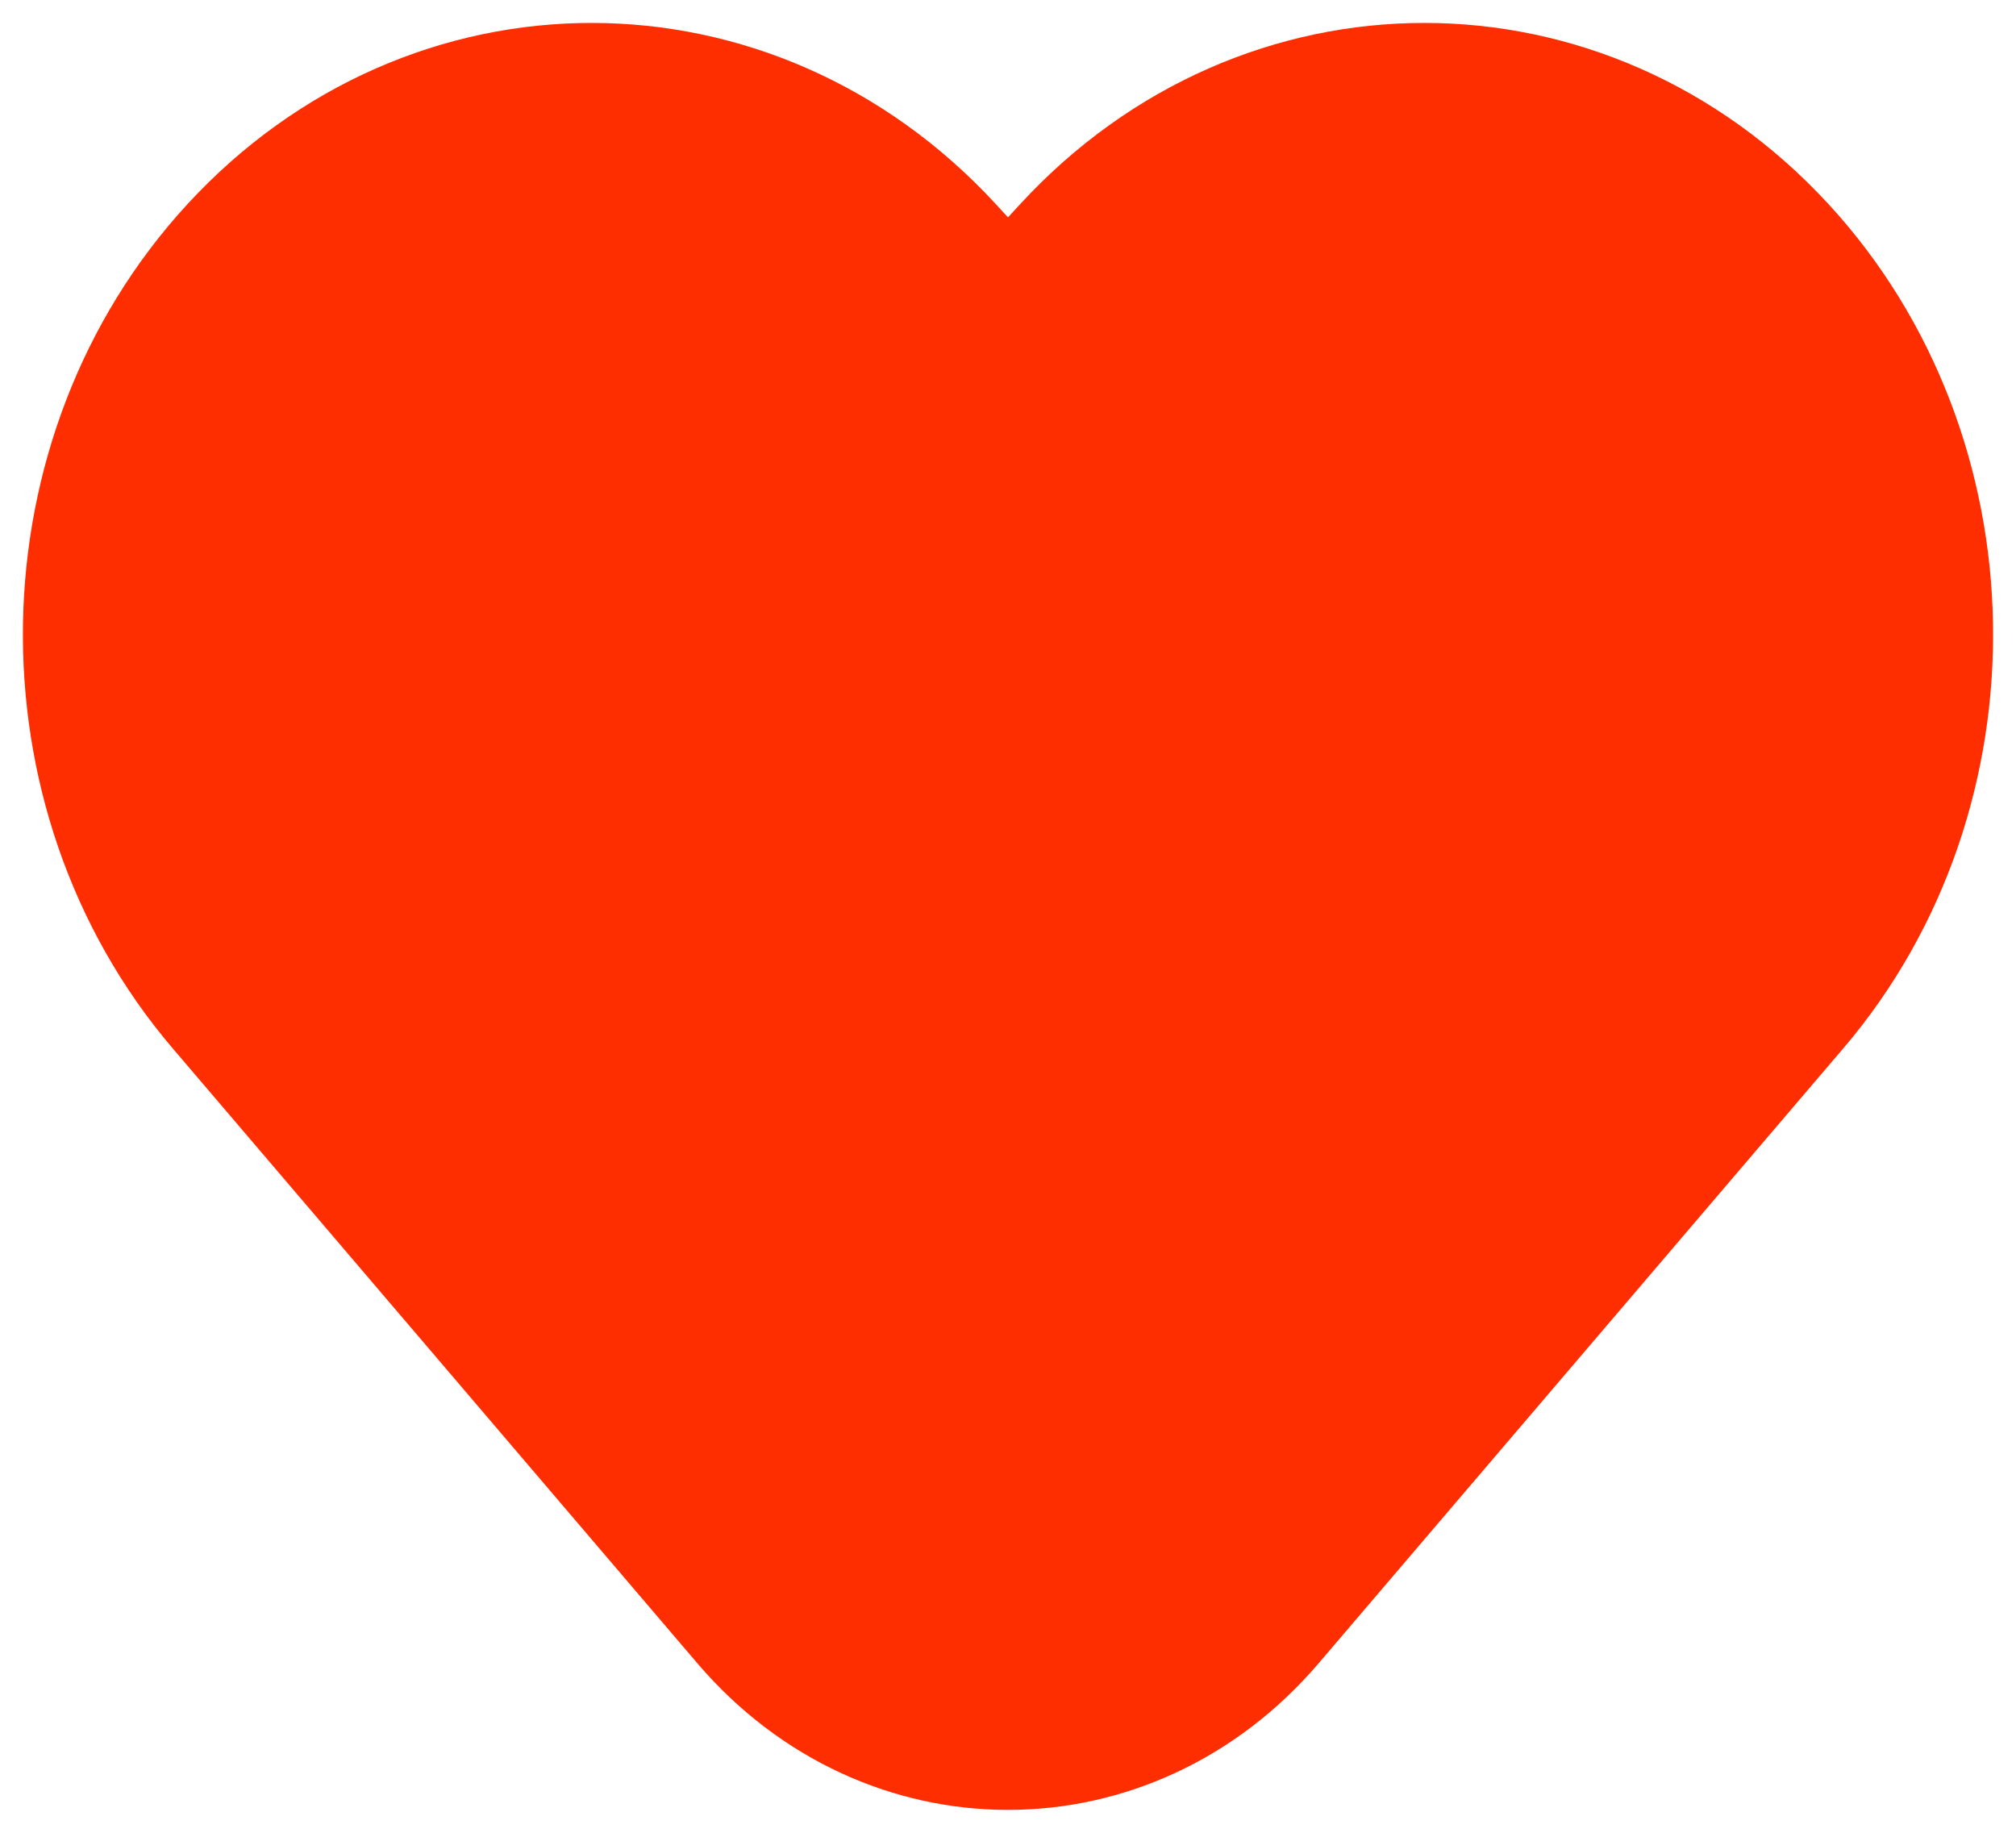 <svg width="22" height="20" viewBox="0 0 22 20" fill="none" xmlns="http://www.w3.org/2000/svg">
<path d="M11.685 2.735L11 3.479L10.315 2.735C8.184 0.422 4.729 0.422 2.598 2.735C0.524 4.987 0.461 8.616 2.454 10.952L8.18 17.663C9.702 19.446 12.298 19.446 13.82 17.663L19.546 10.952C21.539 8.616 21.476 4.987 19.402 2.735C17.271 0.422 13.816 0.422 11.685 2.735Z" fill="#FF2E00" stroke="#FF2E00" stroke-width="1.5" stroke-linecap="round" stroke-linejoin="round"/>
</svg>
